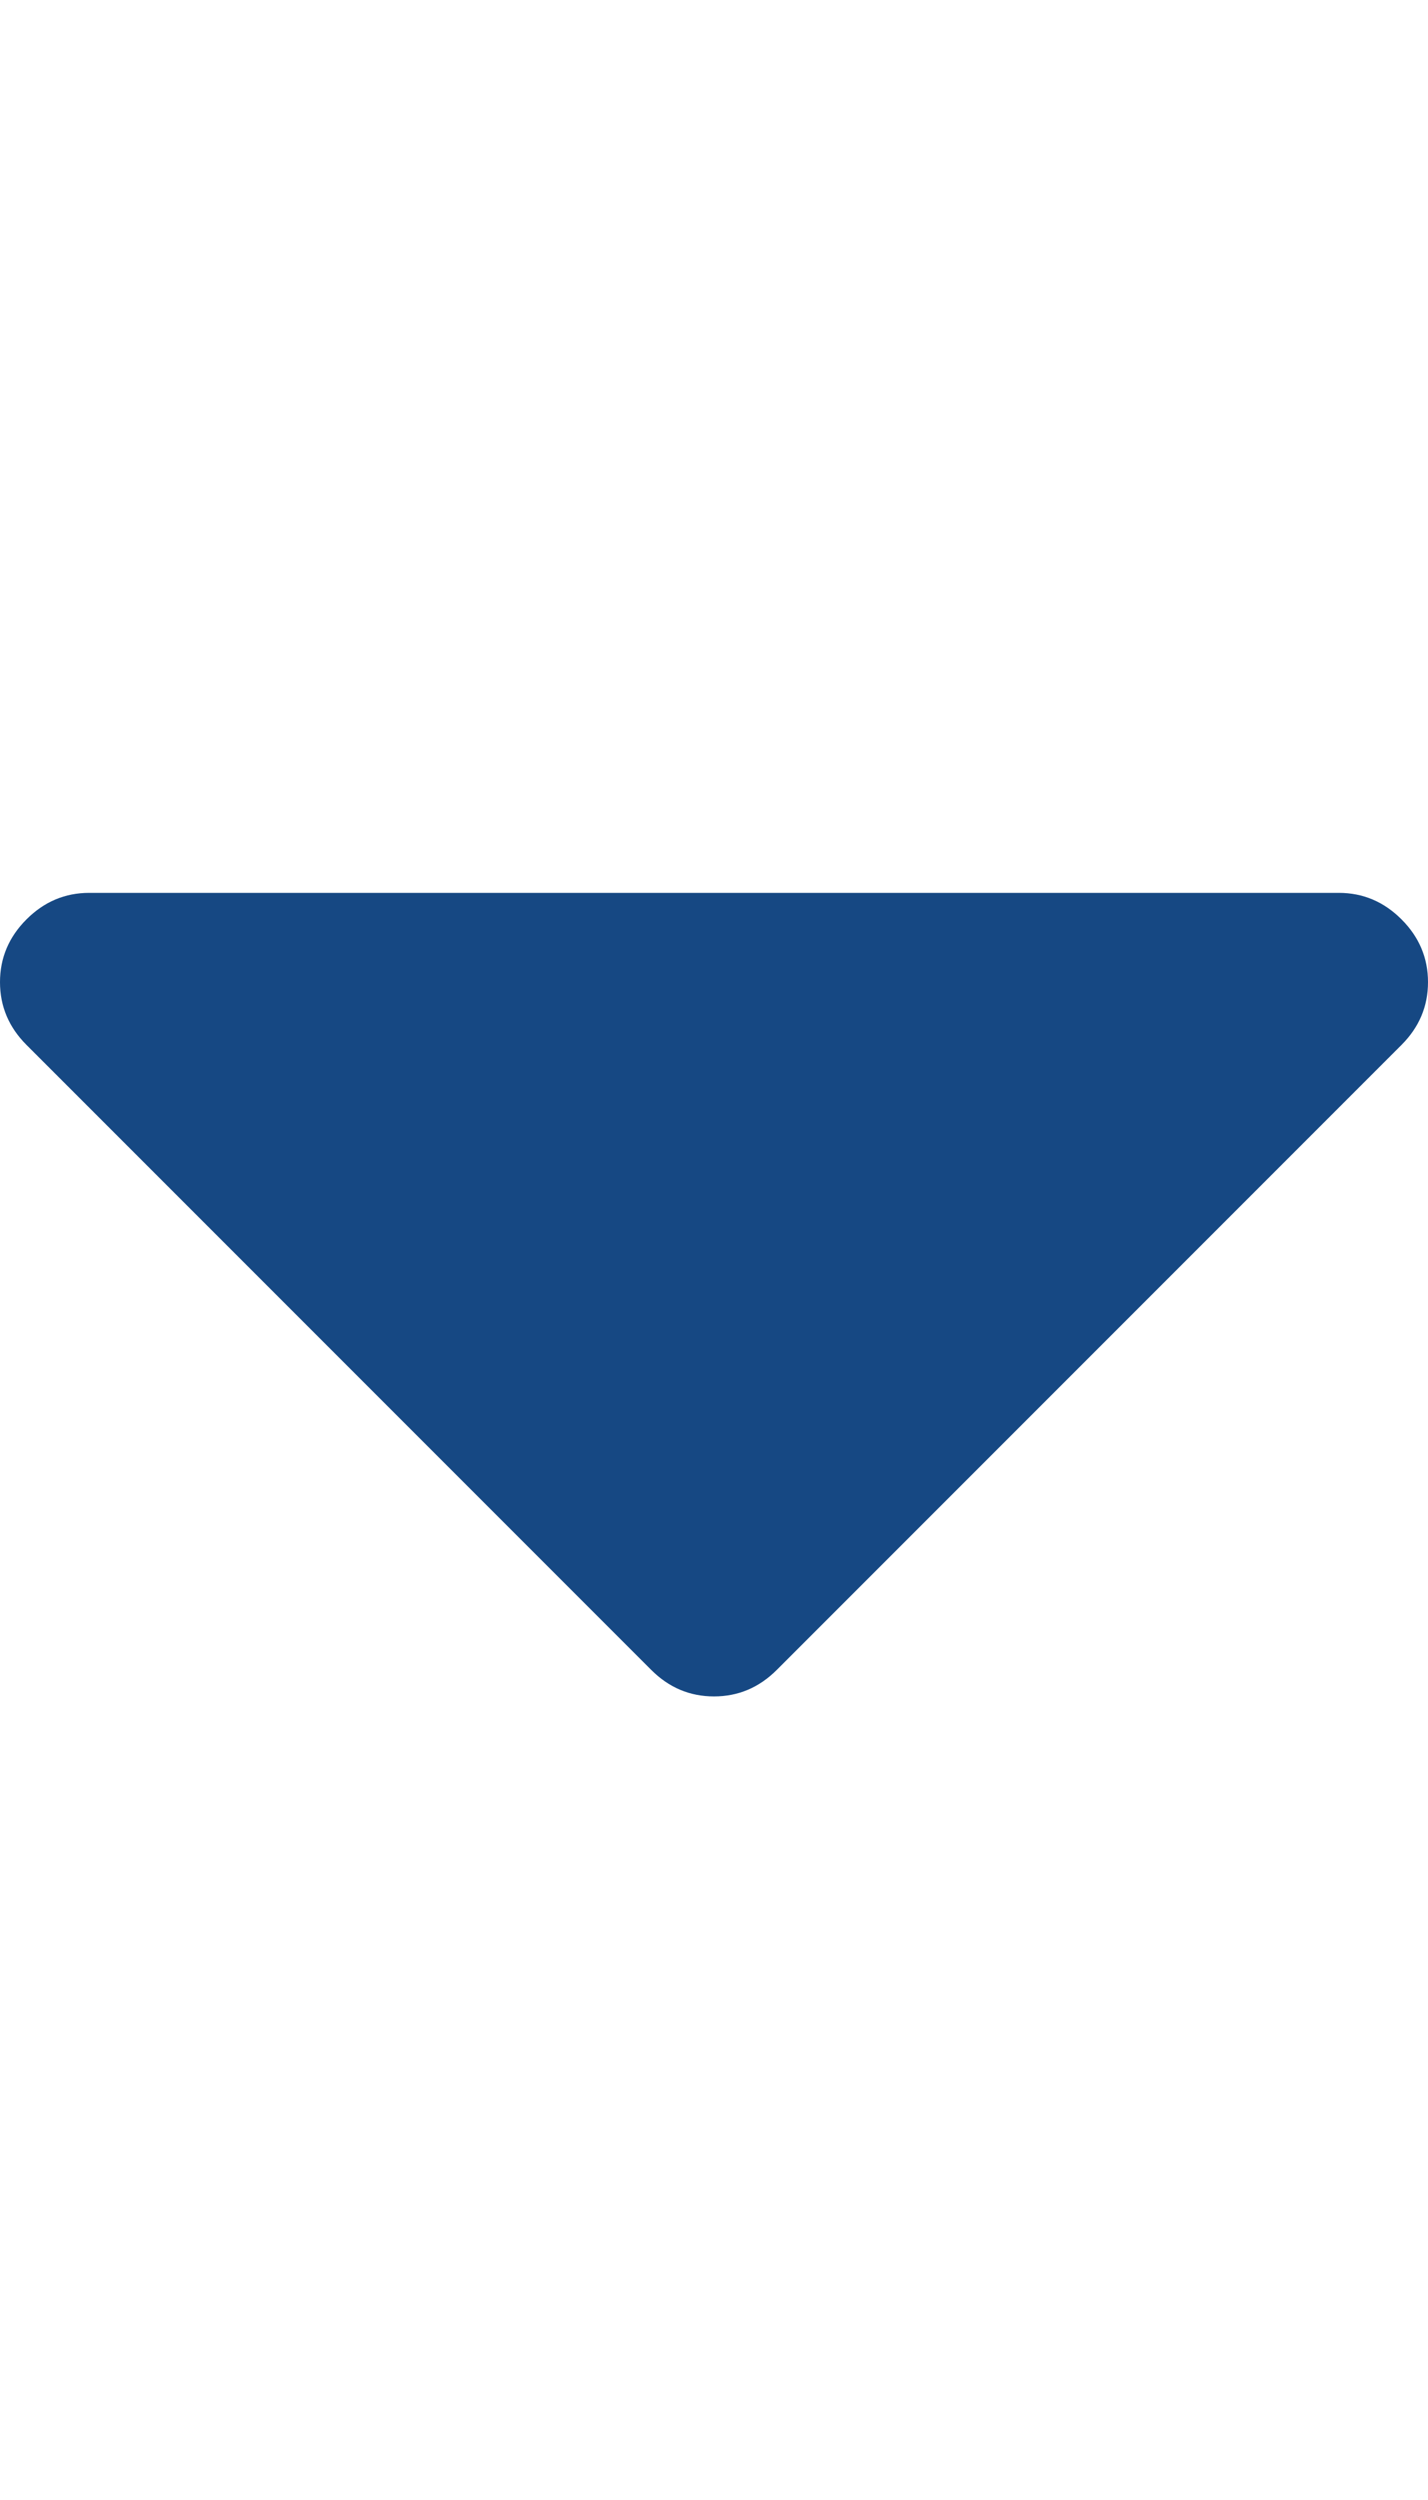 <svg xmlns="http://www.w3.org/2000/svg" width="100%" height="100%" viewBox="0 0 1024 1792"><path fill="#164883" d="M1024 704q0 26-19 45l-448 448q-19 19-45 19t-45-19l-448-448q-19-19-19-45t19-45 45-19h896q26 0 45 19t19 45z" /></svg>